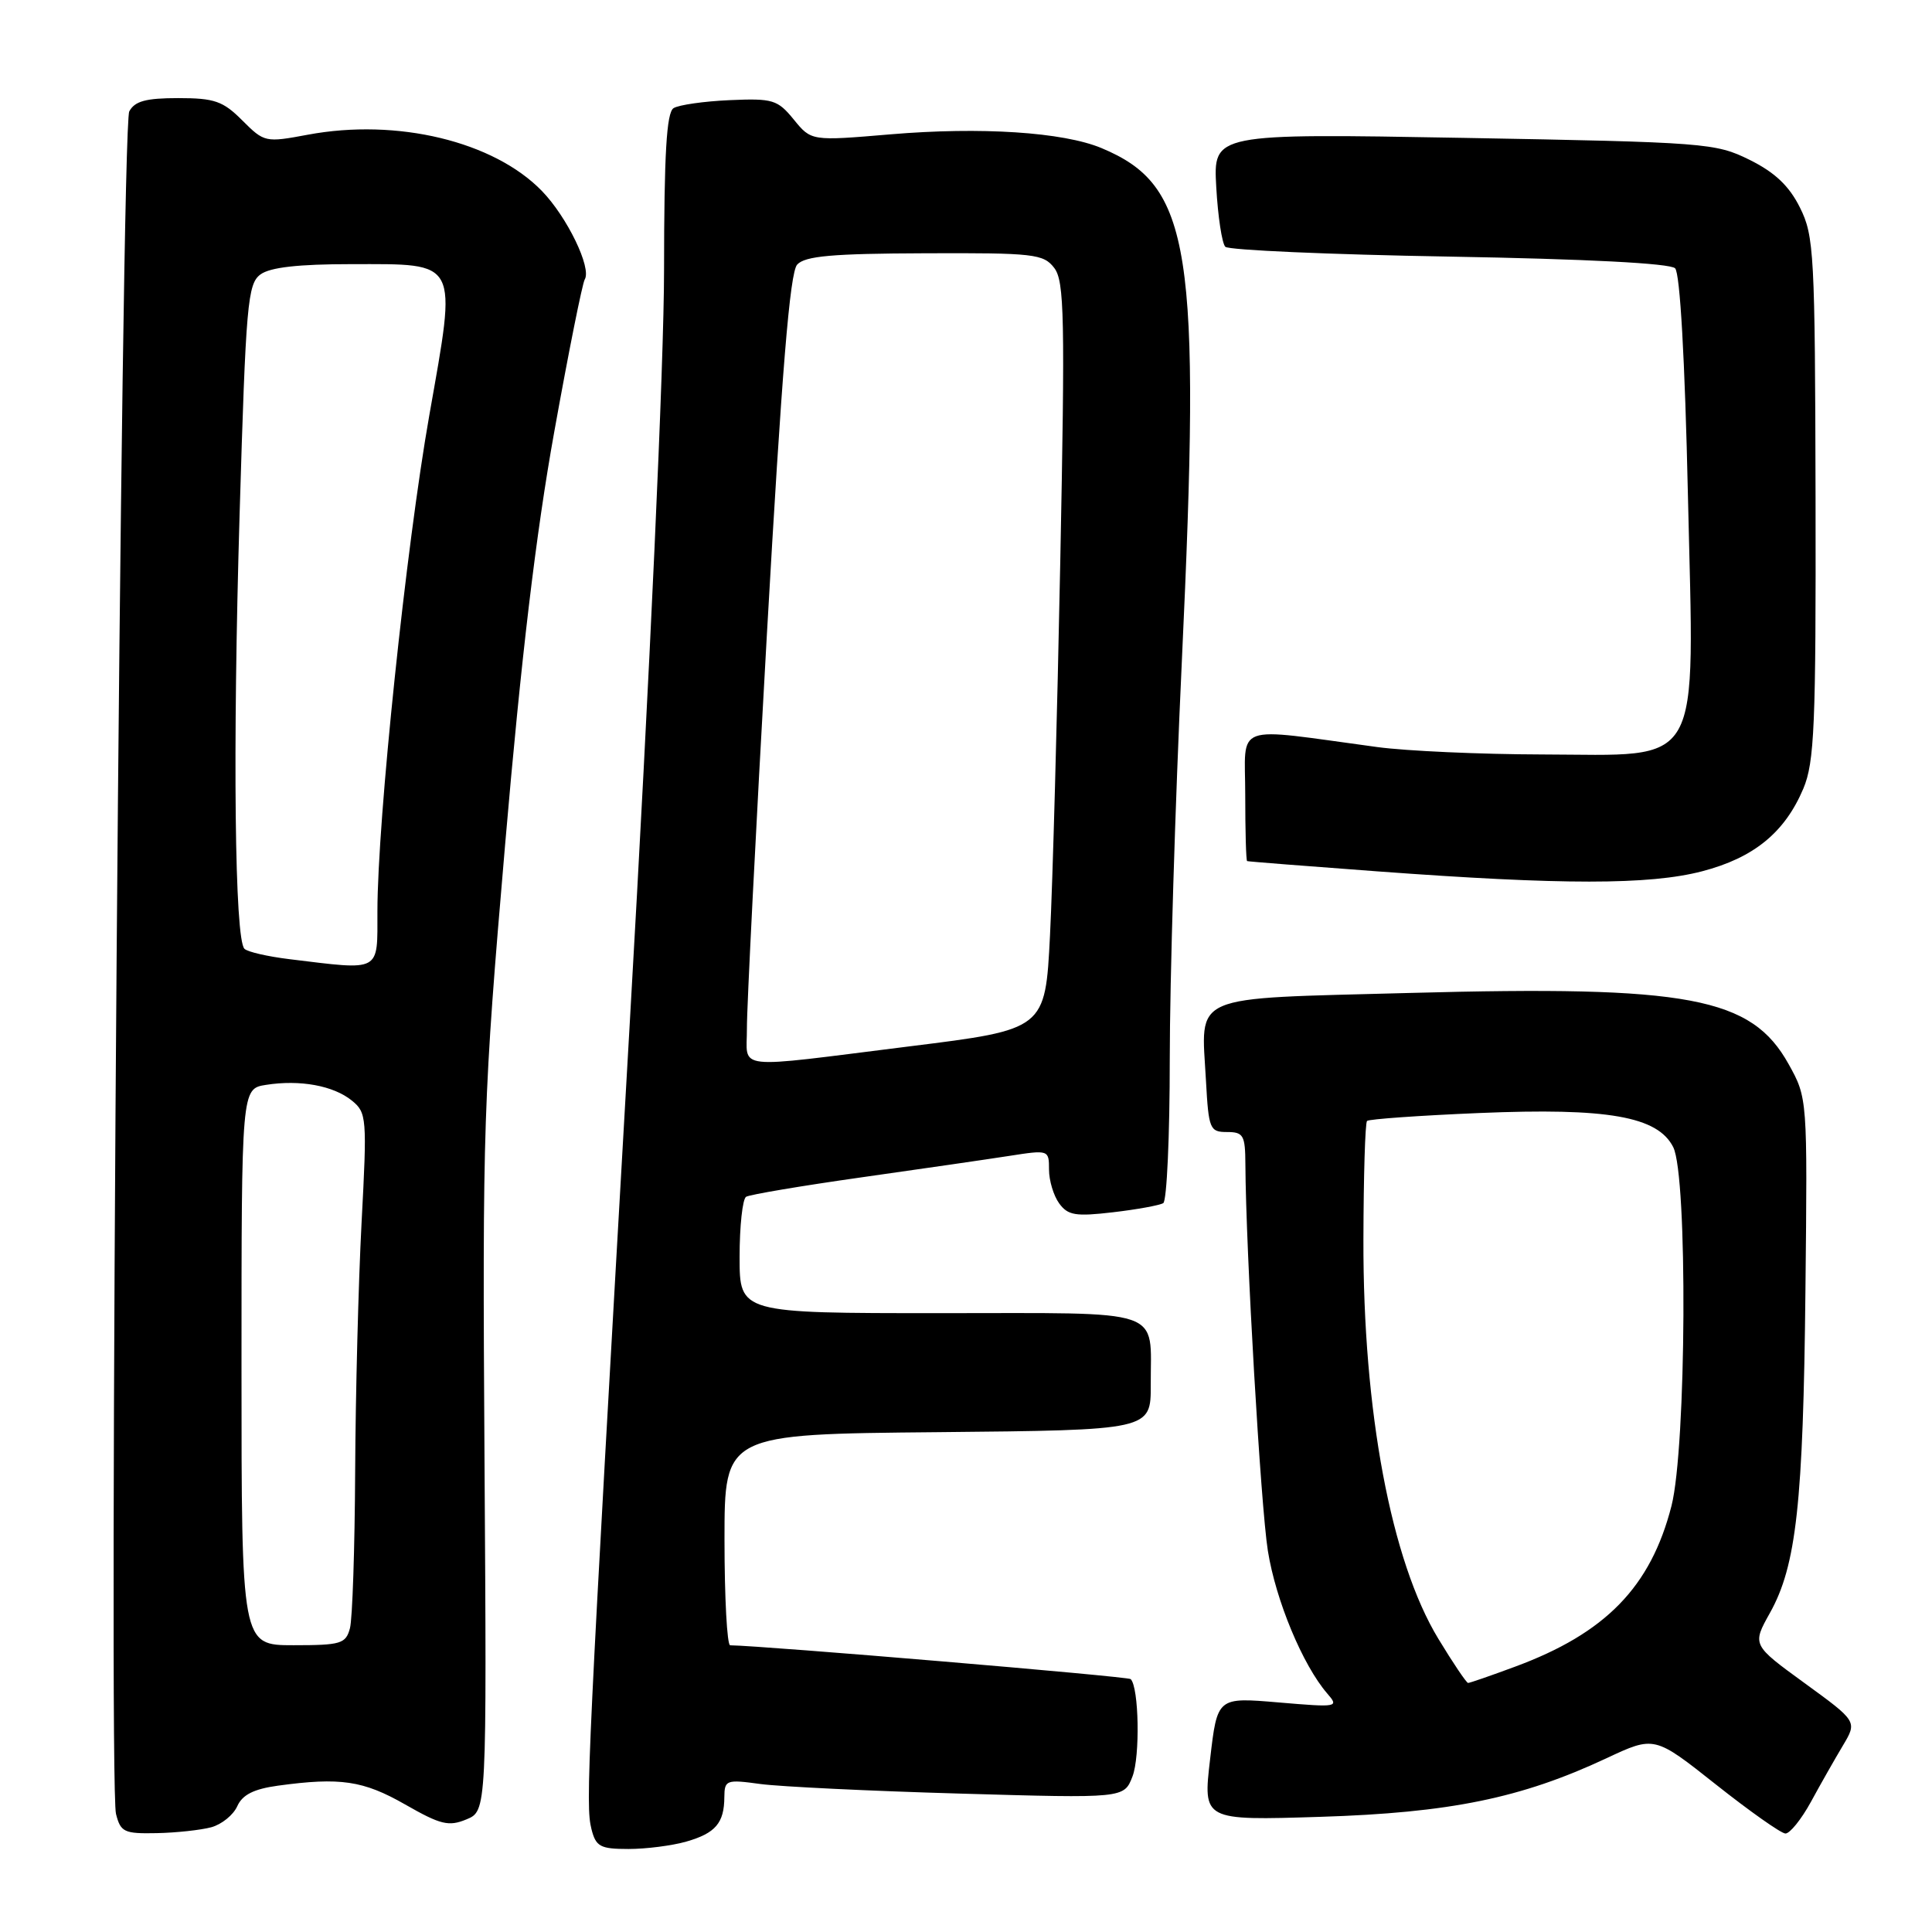 <?xml version="1.0" encoding="UTF-8" standalone="no"?>
<!DOCTYPE svg PUBLIC "-//W3C//DTD SVG 1.1//EN" "http://www.w3.org/Graphics/SVG/1.1/DTD/svg11.dtd" >
<svg xmlns="http://www.w3.org/2000/svg" xmlns:xlink="http://www.w3.org/1999/xlink" version="1.1" viewBox="0 0 256 256">
 <g >
 <path fill="currentColor"
d=" M 90.94 244.02 C 94.81 242.91 95.96 241.56 95.98 238.12 C 96.00 235.86 96.24 235.77 100.75 236.39 C 103.36 236.74 115.27 237.32 127.22 237.66 C 148.94 238.29 148.94 238.29 150.06 235.39 C 151.08 232.74 150.92 223.58 149.82 222.49 C 149.48 222.14 101.21 218.07 96.75 218.01 C 96.34 218.00 96.00 211.71 96.00 204.02 C 96.00 190.03 96.00 190.03 124.25 189.77 C 152.50 189.50 152.50 189.50 152.48 183.50 C 152.44 173.20 154.80 174.00 124.53 174.00 C 98.00 174.00 98.00 174.00 98.00 166.56 C 98.00 162.47 98.39 158.88 98.86 158.58 C 99.34 158.29 106.20 157.13 114.11 156.01 C 122.03 154.89 130.86 153.61 133.75 153.16 C 138.96 152.35 139.00 152.36 139.00 154.98 C 139.00 156.43 139.61 158.45 140.35 159.46 C 141.51 161.05 142.53 161.21 147.49 160.63 C 150.67 160.26 153.66 159.71 154.14 159.42 C 154.61 159.12 155.00 150.52 155.00 140.31 C 155.00 130.09 155.72 106.38 156.60 87.62 C 159.16 32.87 157.87 24.60 145.95 19.62 C 140.86 17.50 129.97 16.79 118.00 17.80 C 107.50 18.69 107.50 18.69 105.18 15.84 C 103.03 13.21 102.41 13.02 96.68 13.27 C 93.28 13.42 89.94 13.90 89.25 14.33 C 88.32 14.92 88.00 20.35 87.99 35.81 C 87.99 47.93 86.11 89.21 83.45 135.50 C 77.80 234.21 77.56 239.12 78.37 242.36 C 78.96 244.69 79.53 245.00 83.28 245.00 C 85.61 245.00 89.05 244.56 90.94 244.02 Z  M 28.00 242.12 C 29.38 241.74 30.92 240.49 31.44 239.33 C 32.12 237.81 33.63 237.05 36.83 236.61 C 45.09 235.48 48.13 235.93 53.68 239.10 C 58.38 241.79 59.46 242.05 61.80 241.08 C 64.50 239.97 64.50 239.97 64.20 193.53 C 63.92 148.90 64.03 145.72 66.94 111.80 C 69.05 87.21 71.02 70.65 73.44 57.23 C 75.34 46.63 77.17 37.54 77.48 37.03 C 78.42 35.51 75.15 28.76 71.82 25.32 C 65.44 18.73 52.62 15.64 40.79 17.85 C 35.17 18.90 35.02 18.87 32.11 15.96 C 29.55 13.39 28.42 13.00 23.61 13.00 C 19.34 13.00 17.85 13.40 17.13 14.76 C 16.04 16.79 14.34 236.21 15.37 240.35 C 15.98 242.77 16.45 242.99 20.77 242.90 C 23.37 242.85 26.62 242.49 28.00 242.12 Z  M 239.96 238.75 C 241.23 236.41 243.14 233.06 244.19 231.30 C 246.10 228.10 246.10 228.10 239.13 223.03 C 232.16 217.96 232.16 217.96 234.52 213.73 C 238.03 207.46 238.94 199.17 239.23 170.97 C 239.50 145.50 239.50 145.50 237.00 141.00 C 232.07 132.13 223.80 130.57 186.85 131.57 C 157.21 132.37 159.17 131.53 159.80 143.25 C 160.15 149.62 160.31 150.00 162.59 150.00 C 164.76 150.00 165.00 150.43 165.02 154.25 C 165.08 165.66 167.05 199.56 168.00 205.50 C 169.05 212.07 172.62 220.64 175.86 224.39 C 177.45 226.22 177.28 226.25 169.40 225.58 C 161.30 224.89 161.30 224.89 160.35 233.06 C 159.39 241.23 159.39 241.23 174.95 240.74 C 192.13 240.20 201.56 238.27 212.86 232.98 C 219.22 230.00 219.22 230.00 227.36 236.45 C 231.84 240.00 235.98 242.92 236.57 242.95 C 237.15 242.98 238.68 241.09 239.96 238.75 Z  M 225.54 115.45 C 232.40 113.66 236.49 110.31 238.95 104.50 C 240.42 101.00 240.63 96.22 240.57 66.00 C 240.50 33.57 240.38 31.26 238.50 27.50 C 237.07 24.63 235.18 22.84 231.83 21.18 C 227.32 18.95 226.06 18.85 193.96 18.27 C 160.76 17.68 160.76 17.68 161.16 24.79 C 161.38 28.70 161.92 32.25 162.36 32.70 C 162.80 33.14 176.16 33.73 192.03 34.00 C 210.29 34.32 221.29 34.89 221.96 35.55 C 222.61 36.21 223.26 47.55 223.66 65.69 C 224.49 102.52 225.91 100.02 204.30 99.97 C 196.16 99.95 186.35 99.51 182.50 98.99 C 163.06 96.37 165.00 95.66 165.00 105.36 C 165.00 110.11 165.11 114.05 165.25 114.10 C 165.39 114.16 173.15 114.77 182.50 115.46 C 207.00 117.27 218.55 117.27 225.54 115.45 Z  M 98.97 136.25 C 98.95 133.64 100.14 110.12 101.62 84.00 C 103.60 49.12 104.66 36.12 105.63 35.06 C 106.67 33.92 110.30 33.60 122.56 33.56 C 137.01 33.50 138.27 33.65 139.69 35.50 C 141.04 37.26 141.13 42.03 140.49 74.50 C 140.09 94.85 139.48 117.11 139.13 123.96 C 138.50 136.41 138.50 136.41 120.50 138.65 C 96.70 141.62 99.01 141.87 98.97 136.25 Z  M 32.00 181.13 C 32.00 144.26 32.00 144.26 35.25 143.75 C 39.75 143.04 44.18 143.85 46.62 145.83 C 48.59 147.43 48.65 148.09 47.91 162.00 C 47.49 169.97 47.11 184.82 47.06 195.00 C 47.01 205.18 46.70 214.51 46.37 215.75 C 45.82 217.81 45.18 218.00 38.88 218.00 C 32.00 218.00 32.00 218.00 32.00 181.13 Z  M 38.31 127.09 C 35.46 126.74 32.79 126.13 32.39 125.72 C 31.10 124.43 30.82 99.42 31.75 68.11 C 32.58 40.22 32.81 37.61 34.52 36.36 C 35.80 35.42 39.55 35.00 46.54 35.00 C 60.93 35.00 60.55 34.25 56.89 55.00 C 53.80 72.50 50.02 108.64 50.01 120.75 C 50.00 128.92 50.63 128.59 38.31 127.09 Z  M 190.59 217.15 C 184.32 206.83 180.60 186.99 180.66 164.24 C 180.68 155.84 180.89 148.77 181.14 148.53 C 181.38 148.29 188.09 147.81 196.04 147.48 C 213.02 146.77 219.66 147.93 221.71 152.00 C 223.64 155.82 223.46 191.78 221.48 199.54 C 218.73 210.28 212.75 216.42 200.71 220.86 C 197.53 222.04 194.75 223.00 194.53 223.00 C 194.32 223.00 192.54 220.37 190.59 217.15 Z "/>
</g>
</svg>